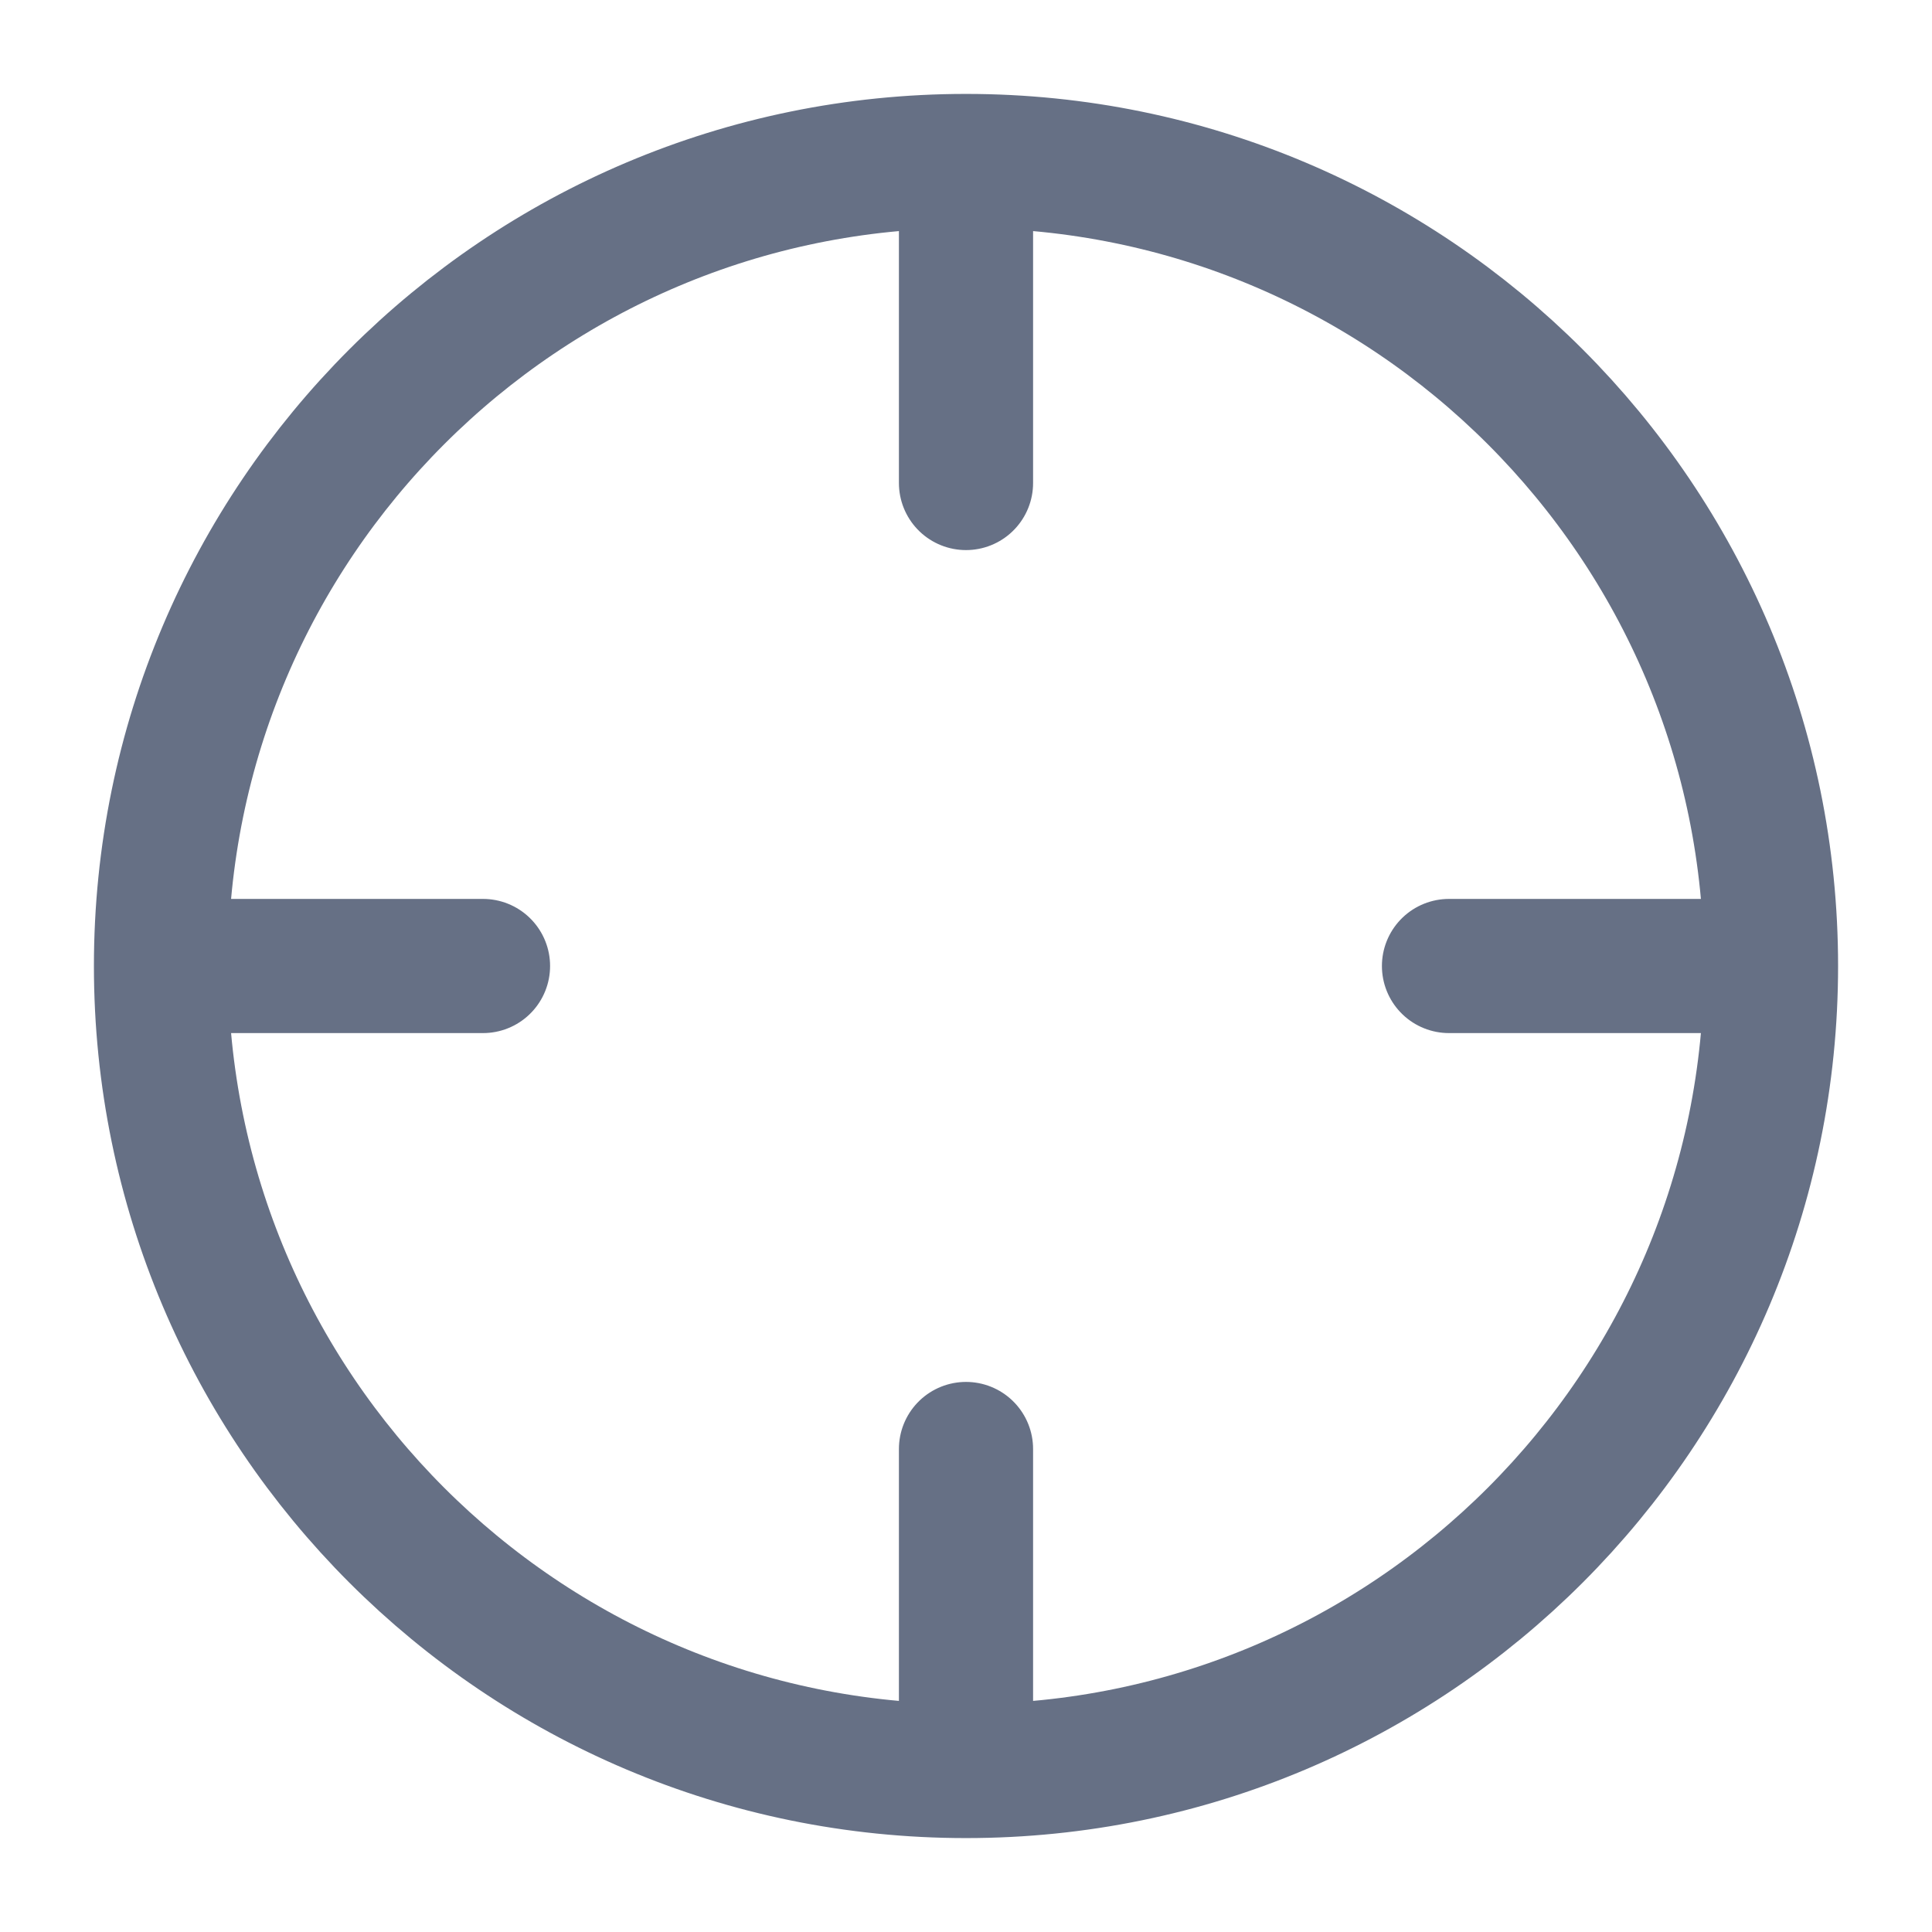 <svg width="18" height="18" viewBox="0 0 18 18" fill="none" xmlns="http://www.w3.org/2000/svg">
<g id="target-01">
<g clip-path="url(#clip0_2249_937)">
<path id="Icon" d="M16.5 9C16.5 13.142 13.142 16.5 9 16.5M16.5 9C16.5 4.858 13.142 1.5 9 1.5M16.5 9H13.5M9 16.5C4.858 16.5 1.5 13.142 1.5 9M9 16.5V13.5M1.5 9C1.5 4.858 4.858 1.5 9 1.5M1.5 9H4.5M9 1.5V4.5" stroke="#667085" stroke-width="1.25" stroke-linecap="round" stroke-linejoin="round"/>
</g>
</g>
<defs>
<clipPath id="clip0_2249_937">
<rect width="18" height="18" fill="white"/>
</clipPath>
</defs>
</svg>
